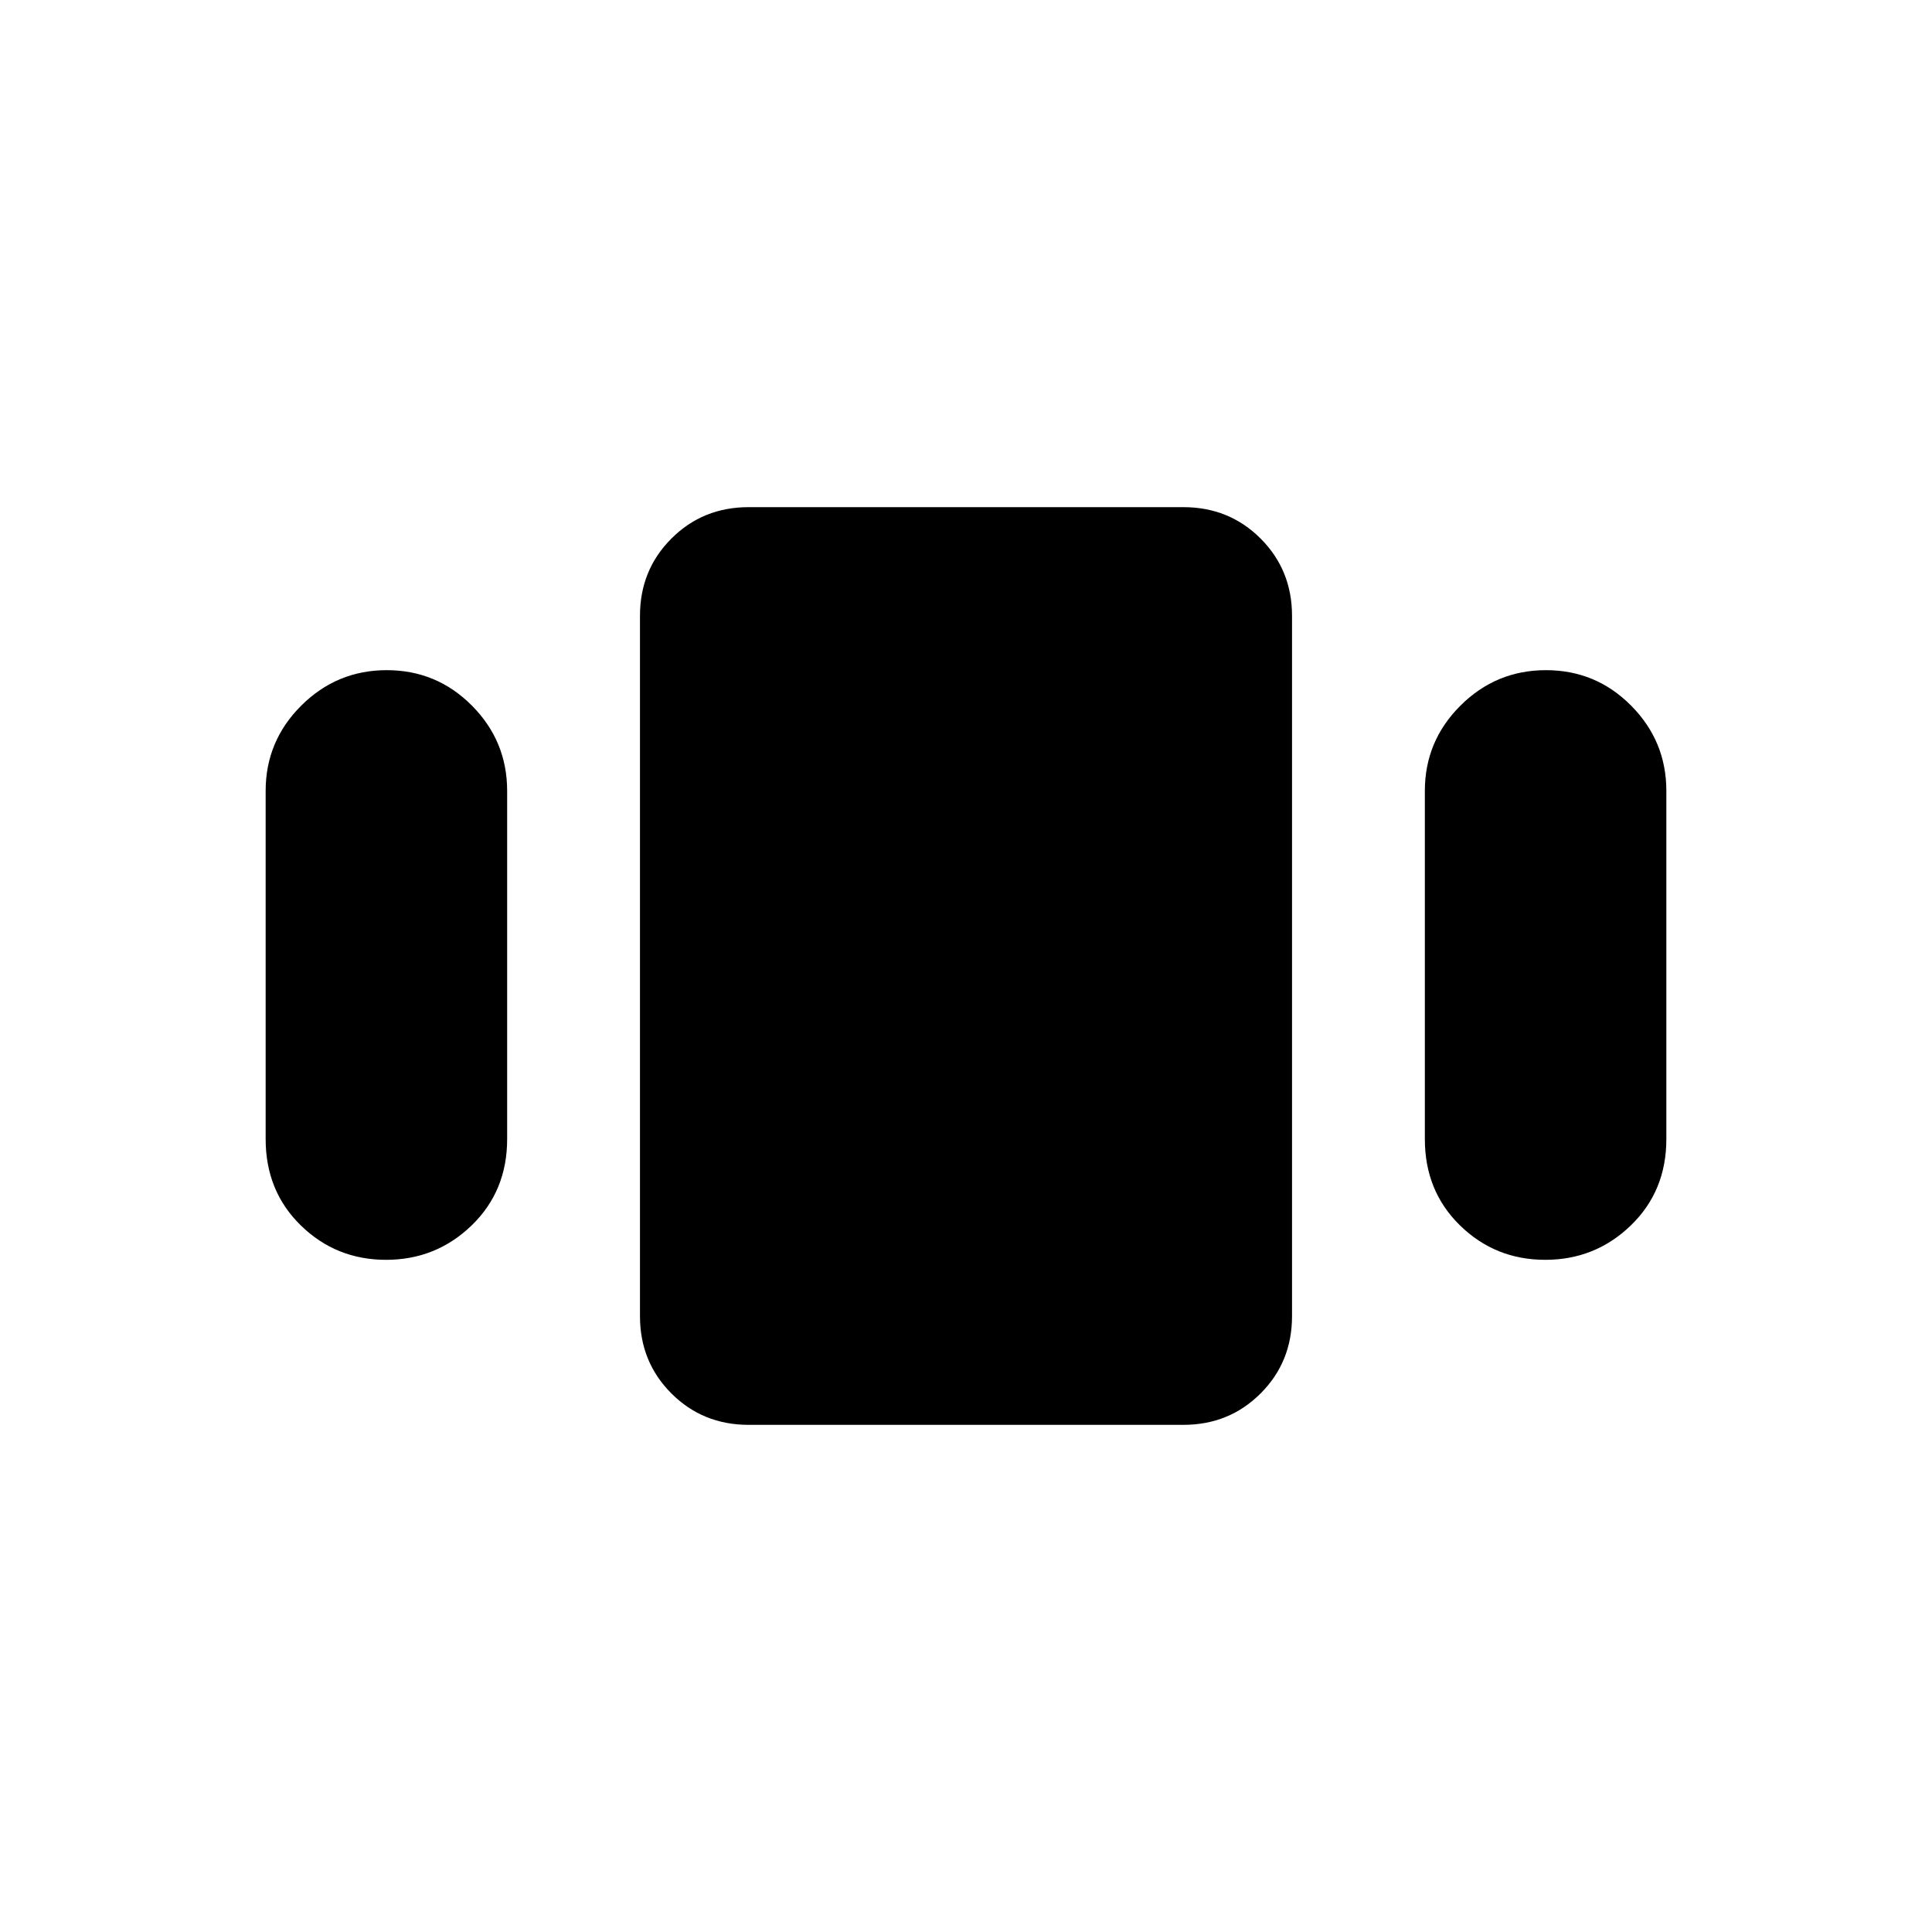 <svg xmlns="http://www.w3.org/2000/svg" width="48" height="48" viewBox="0 -960 960 960"><path d="M132-394v-173q0-24.75 17.677-42.375t42.5-17.625Q217-627 234.5-609.375T252-567v173q0 25.862-17.677 42.931T191.823-334Q167-334 149.5-351.069T132-394Zm240 142q-22.775 0-38.388-15.612Q318-283.225 318-306v-348q0-22.775 15.612-38.388Q349.225-708 372-708h216q22.775 0 38.388 15.612Q642-676.775 642-654v348q0 22.775-15.612 38.388Q610.775-252 588-252H372Zm336-142v-173q0-24.75 17.677-42.375t42.5-17.625Q793-627 810.5-609.375T828-567v173q0 25.862-17.677 42.931T767.823-334Q743-334 725.5-351.069T708-394Z"/></svg>